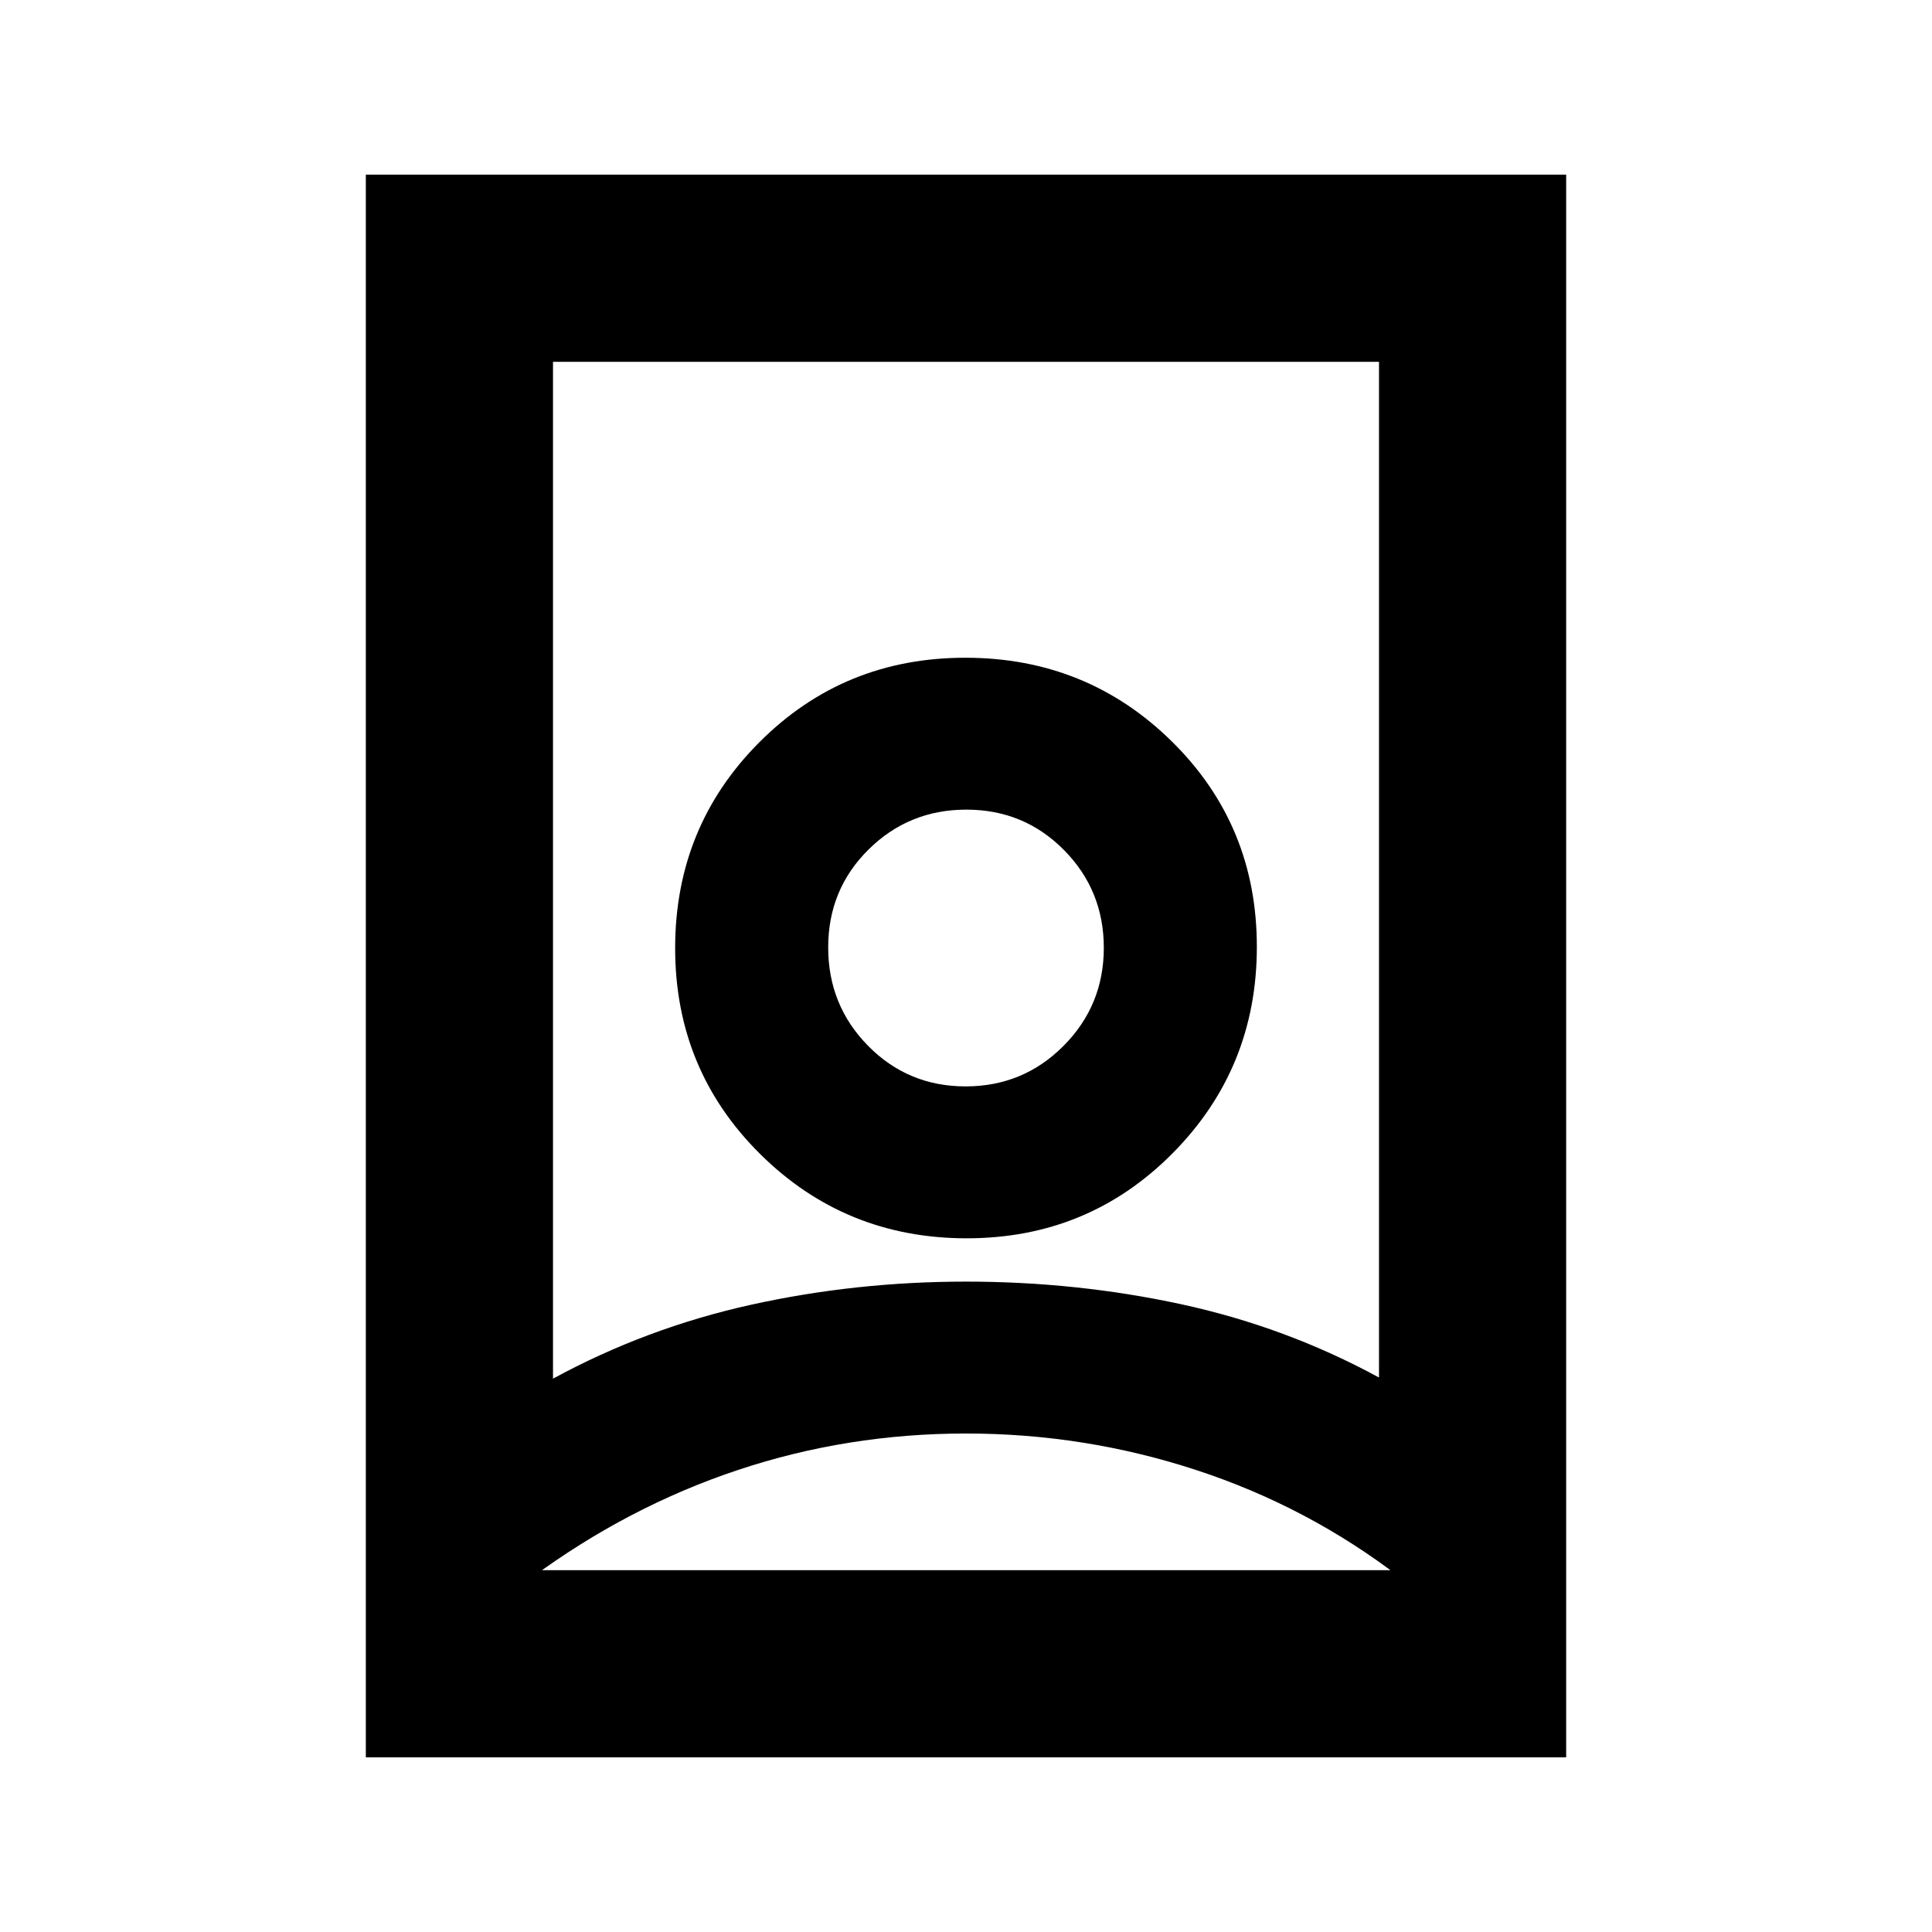 <svg xmlns="http://www.w3.org/2000/svg" height="20" viewBox="0 -960 960 960" width="20"><path d="M480-247.696q-59 0-113.5 18.185T264-175.937v-3.846h432v3.846q-46-35.389-101.5-53.574Q539-247.696 480-247.696Zm0-75.478q54.935 0 106.924 11.239 51.989 11.239 98.293 36.412v-504.694H274.783v505.26q46.304-25.174 98.293-36.696Q425.065-323.174 480-323.174Zm-.192-97q-28.612 0-48.449-20.145t-19.837-48.924q0-28.778 20.029-48.615 20.028-19.837 48.641-19.837 28.612 0 48.449 20.029 19.837 20.028 19.837 48.641 0 28.612-20.029 48.732-20.028 20.119-48.641 20.119ZM181.782-86.782v-786.436h596.436v786.436H181.782Zm298.572-257.913q60.407 0 102.287-42.234 41.881-42.234 41.881-102.642 0-60.407-42.234-102.005t-102.642-41.598q-60.407 0-102.287 41.952-41.881 41.951-41.881 102.358 0 60.408 42.234 102.288 42.234 41.881 102.642 41.881ZM480-489.217Z"/></svg>